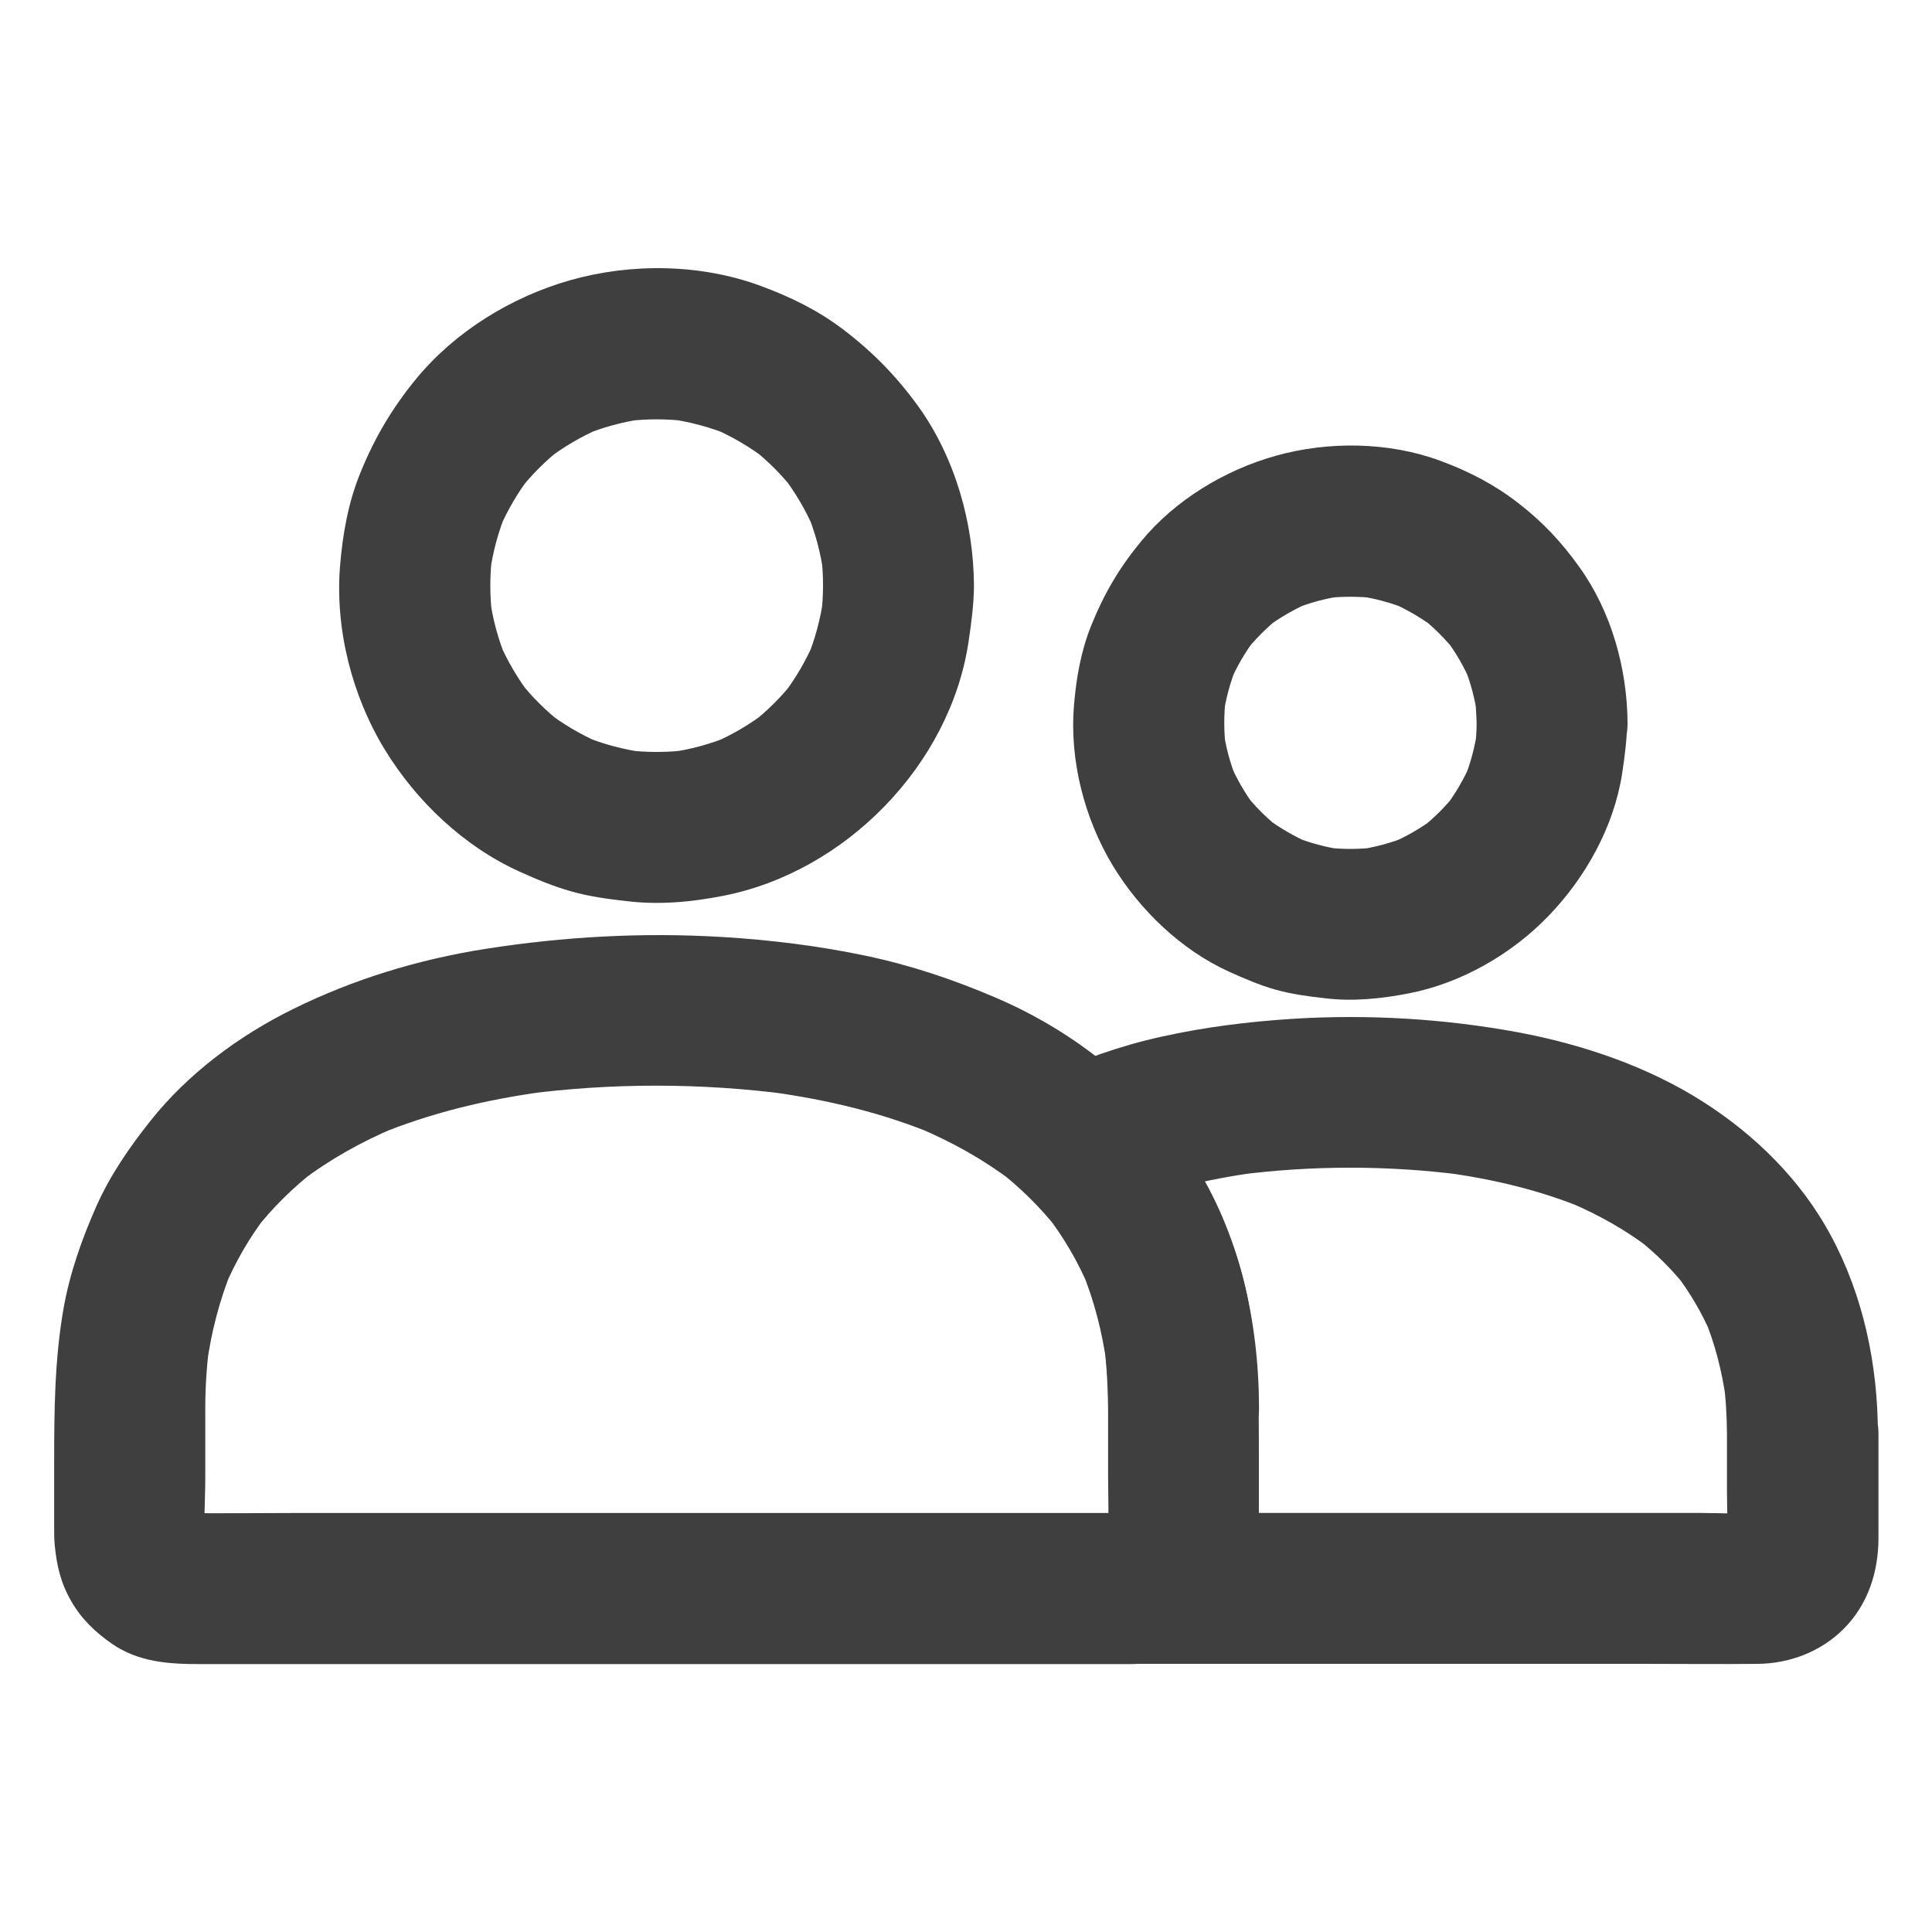 <svg width="24" height="24" viewBox="0 0 24 24" fill="none" xmlns="http://www.w3.org/2000/svg">
<path d="M21.453 17.81C21.453 18.047 21.453 18.284 21.453 18.52C21.453 18.762 21.469 19.008 21.448 19.249C21.46 19.167 21.472 19.083 21.481 19.001C21.474 19.052 21.46 19.102 21.441 19.148C21.472 19.073 21.505 18.998 21.535 18.923C21.514 18.97 21.488 19.012 21.458 19.052C21.507 18.989 21.556 18.926 21.605 18.862C21.579 18.893 21.551 18.921 21.521 18.947C21.584 18.898 21.648 18.848 21.711 18.799C21.671 18.83 21.629 18.855 21.582 18.877C21.657 18.846 21.732 18.813 21.807 18.783C21.758 18.802 21.711 18.816 21.659 18.823C21.741 18.811 21.826 18.799 21.908 18.79C21.638 18.813 21.359 18.794 21.087 18.794C20.473 18.794 19.859 18.794 19.243 18.794C17.841 18.794 16.437 18.794 15.036 18.794C14.712 18.794 14.389 18.794 14.065 18.794C14.065 19.42 14.065 20.044 14.065 20.669C14.621 20.655 15.127 20.377 15.418 19.898C15.575 19.641 15.638 19.343 15.638 19.045C15.638 18.729 15.638 18.412 15.638 18.098C15.638 17.166 15.619 16.221 15.268 15.342C14.996 14.66 14.619 14.046 14.089 13.528C14.026 14.018 13.962 14.51 13.899 15C13.944 14.979 13.988 14.96 14.033 14.941C13.958 14.972 13.883 15.005 13.808 15.035C14.384 14.791 14.994 14.648 15.612 14.564C15.53 14.576 15.446 14.588 15.364 14.597C16.294 14.475 17.251 14.475 18.181 14.597C18.099 14.585 18.015 14.573 17.933 14.564C18.547 14.646 19.151 14.789 19.723 15.03C19.648 15 19.573 14.967 19.498 14.937C19.859 15.091 20.201 15.281 20.513 15.523C20.45 15.473 20.387 15.424 20.323 15.375C20.56 15.56 20.776 15.773 20.961 16.01C20.912 15.947 20.862 15.883 20.813 15.82C20.994 16.057 21.144 16.312 21.261 16.587C21.23 16.512 21.198 16.437 21.167 16.362C21.305 16.692 21.392 17.037 21.441 17.391C21.43 17.308 21.418 17.224 21.408 17.142C21.439 17.362 21.451 17.585 21.453 17.81C21.455 18.3 21.882 18.771 22.39 18.748C22.897 18.724 23.33 18.335 23.328 17.81C23.326 16.955 23.15 16.102 22.742 15.345C22.374 14.662 21.807 14.102 21.158 13.688C20.471 13.249 19.662 12.975 18.865 12.825C17.942 12.654 16.997 12.598 16.06 12.656C15.511 12.691 14.961 12.759 14.424 12.879C13.915 12.991 13.433 13.165 12.959 13.38C12.699 13.498 12.547 13.8 12.511 14.065C12.472 14.355 12.556 14.644 12.769 14.852C12.905 14.983 13.032 15.124 13.149 15.274C13.1 15.211 13.051 15.148 13.001 15.084C13.219 15.366 13.398 15.673 13.536 16.001C13.505 15.926 13.473 15.851 13.442 15.776C13.599 16.155 13.7 16.554 13.754 16.959C13.742 16.877 13.73 16.793 13.721 16.711C13.78 17.17 13.77 17.632 13.77 18.096C13.77 18.326 13.77 18.555 13.77 18.785C13.77 18.919 13.78 19.059 13.763 19.193C13.775 19.111 13.787 19.026 13.796 18.945C13.787 18.996 13.773 19.045 13.754 19.095C13.784 19.02 13.817 18.945 13.848 18.869C13.826 18.916 13.801 18.961 13.77 19.003C13.819 18.94 13.869 18.877 13.918 18.813C13.88 18.862 13.838 18.905 13.789 18.942C13.852 18.893 13.915 18.844 13.979 18.794C13.937 18.825 13.892 18.848 13.845 18.872C13.92 18.841 13.995 18.808 14.07 18.778C14.021 18.797 13.972 18.811 13.92 18.82C14.002 18.808 14.086 18.797 14.169 18.787C14.136 18.792 14.105 18.794 14.072 18.794C13.829 18.802 13.585 18.895 13.409 19.069C13.248 19.23 13.123 19.498 13.135 19.732C13.158 20.241 13.547 20.669 14.072 20.669C14.457 20.669 14.841 20.669 15.228 20.669C16.088 20.669 16.951 20.669 17.811 20.669C18.692 20.669 19.576 20.669 20.457 20.669C20.916 20.669 21.378 20.674 21.837 20.669C22.233 20.665 22.62 20.517 22.901 20.236C23.206 19.931 23.335 19.526 23.335 19.102C23.335 18.705 23.335 18.309 23.335 17.916C23.335 17.88 23.335 17.845 23.335 17.812C23.335 17.323 22.904 16.852 22.398 16.875C21.882 16.894 21.453 17.283 21.453 17.81Z" fill="#3F3F3F"/>
<path d="M18.343 8.979C18.343 9.087 18.335 9.195 18.322 9.303C18.333 9.221 18.345 9.136 18.354 9.054C18.324 9.275 18.268 9.485 18.183 9.692C18.214 9.617 18.247 9.542 18.277 9.467C18.193 9.666 18.085 9.851 17.956 10.024C18.005 9.961 18.054 9.898 18.104 9.835C17.965 10.013 17.808 10.17 17.63 10.308C17.693 10.259 17.757 10.21 17.82 10.161C17.646 10.292 17.461 10.397 17.262 10.482C17.337 10.451 17.412 10.418 17.487 10.388C17.283 10.472 17.07 10.528 16.85 10.559C16.932 10.547 17.016 10.536 17.098 10.526C16.882 10.552 16.667 10.552 16.451 10.526C16.533 10.538 16.618 10.55 16.7 10.559C16.479 10.528 16.268 10.472 16.062 10.388C16.137 10.418 16.212 10.451 16.287 10.482C16.088 10.397 15.903 10.289 15.729 10.161C15.793 10.21 15.856 10.259 15.919 10.308C15.741 10.17 15.584 10.013 15.446 9.835C15.495 9.898 15.544 9.961 15.593 10.024C15.462 9.851 15.357 9.666 15.272 9.467C15.303 9.542 15.335 9.617 15.366 9.692C15.282 9.488 15.225 9.275 15.195 9.054C15.207 9.136 15.218 9.221 15.228 9.303C15.202 9.087 15.202 8.871 15.228 8.656C15.216 8.738 15.204 8.822 15.195 8.904C15.225 8.684 15.282 8.473 15.366 8.267C15.335 8.342 15.303 8.417 15.272 8.492C15.357 8.292 15.464 8.107 15.593 7.934C15.544 7.997 15.495 8.06 15.446 8.124C15.584 7.946 15.741 7.789 15.919 7.65C15.856 7.7 15.793 7.749 15.729 7.798C15.903 7.667 16.088 7.561 16.287 7.477C16.212 7.507 16.137 7.54 16.062 7.571C16.266 7.486 16.479 7.43 16.7 7.4C16.618 7.411 16.533 7.423 16.451 7.432C16.667 7.407 16.882 7.407 17.098 7.432C17.016 7.421 16.932 7.409 16.85 7.4C17.07 7.43 17.281 7.486 17.487 7.571C17.412 7.54 17.337 7.507 17.262 7.477C17.461 7.561 17.646 7.669 17.82 7.798C17.757 7.749 17.693 7.7 17.63 7.65C17.808 7.789 17.965 7.946 18.104 8.124C18.054 8.06 18.005 7.997 17.956 7.934C18.087 8.107 18.193 8.292 18.277 8.492C18.247 8.417 18.214 8.342 18.183 8.267C18.268 8.471 18.324 8.684 18.354 8.904C18.343 8.822 18.331 8.738 18.322 8.656C18.333 8.764 18.34 8.871 18.343 8.979C18.345 9.221 18.446 9.471 18.617 9.642C18.779 9.804 19.046 9.928 19.28 9.917C19.786 9.893 20.22 9.504 20.218 8.979C20.213 8.304 20.018 7.601 19.622 7.048C19.4 6.736 19.163 6.483 18.86 6.249C18.563 6.019 18.251 5.857 17.897 5.726C17.255 5.487 16.5 5.478 15.844 5.663C15.211 5.841 14.595 6.214 14.175 6.725C13.903 7.055 13.716 7.374 13.557 7.767C13.428 8.086 13.369 8.424 13.341 8.766C13.285 9.441 13.47 10.163 13.817 10.742C14.154 11.302 14.67 11.799 15.268 12.071C15.455 12.155 15.645 12.237 15.842 12.293C16.046 12.35 16.254 12.378 16.463 12.401C16.81 12.443 17.161 12.406 17.501 12.34C18.15 12.214 18.779 11.853 19.235 11.379C19.695 10.903 20.047 10.273 20.15 9.614C20.182 9.403 20.21 9.192 20.213 8.977C20.215 8.487 19.779 8.016 19.275 8.039C18.769 8.065 18.345 8.454 18.343 8.979Z" fill="#3F3F3F"/>
<path d="M13.765 17.492C13.765 17.771 13.765 18.049 13.765 18.328C13.765 18.612 13.793 18.91 13.758 19.193C13.77 19.111 13.781 19.027 13.791 18.945C13.781 18.996 13.767 19.046 13.749 19.095C13.779 19.02 13.812 18.945 13.842 18.87C13.821 18.917 13.796 18.961 13.765 19.003C13.814 18.94 13.864 18.877 13.913 18.814C13.875 18.863 13.833 18.905 13.784 18.942C13.847 18.893 13.91 18.844 13.974 18.795C13.931 18.825 13.887 18.849 13.84 18.872C13.915 18.842 13.99 18.809 14.065 18.778C14.016 18.797 13.967 18.811 13.915 18.821C13.997 18.809 14.081 18.797 14.164 18.788C14.032 18.804 13.896 18.795 13.767 18.795C13.484 18.795 13.203 18.795 12.919 18.795C11.974 18.795 11.027 18.795 10.083 18.795C8.935 18.795 7.788 18.795 6.64 18.795C5.651 18.795 4.662 18.795 3.673 18.795C3.204 18.795 2.733 18.802 2.262 18.795C2.224 18.795 2.189 18.793 2.152 18.788C2.234 18.799 2.318 18.811 2.4 18.821C2.349 18.811 2.299 18.797 2.25 18.778C2.325 18.809 2.4 18.842 2.475 18.872C2.428 18.851 2.384 18.825 2.342 18.795C2.405 18.844 2.468 18.893 2.531 18.942C2.482 18.905 2.44 18.863 2.403 18.814C2.452 18.877 2.501 18.94 2.55 19.003C2.52 18.961 2.496 18.917 2.473 18.87C2.503 18.945 2.536 19.02 2.567 19.095C2.548 19.046 2.534 18.996 2.524 18.945C2.536 19.027 2.548 19.111 2.557 19.193C2.524 18.926 2.55 18.645 2.55 18.375C2.55 18.082 2.55 17.792 2.55 17.499C2.55 17.232 2.567 16.967 2.602 16.702C2.59 16.784 2.578 16.868 2.569 16.95C2.625 16.547 2.726 16.151 2.881 15.774C2.85 15.849 2.817 15.924 2.787 15.999C2.923 15.678 3.096 15.375 3.31 15.099C3.26 15.162 3.211 15.225 3.162 15.289C3.382 15.005 3.64 14.752 3.924 14.531C3.86 14.581 3.797 14.63 3.734 14.679C4.095 14.403 4.491 14.182 4.908 14.007C4.833 14.037 4.758 14.07 4.683 14.1C5.342 13.826 6.038 13.66 6.743 13.564C6.661 13.575 6.577 13.587 6.495 13.596C7.592 13.449 8.717 13.451 9.813 13.596C9.731 13.585 9.647 13.573 9.565 13.564C10.277 13.66 10.981 13.828 11.644 14.107C11.569 14.077 11.494 14.044 11.419 14.014C11.831 14.189 12.223 14.407 12.579 14.679C12.516 14.63 12.453 14.581 12.389 14.531C12.671 14.749 12.924 14.998 13.144 15.277C13.095 15.214 13.046 15.15 12.996 15.087C13.214 15.368 13.392 15.675 13.531 16.003C13.5 15.928 13.467 15.853 13.437 15.778C13.594 16.158 13.695 16.556 13.749 16.962C13.737 16.88 13.725 16.796 13.716 16.714C13.749 16.971 13.763 17.232 13.765 17.492C13.767 17.982 14.196 18.453 14.703 18.429C15.209 18.406 15.642 18.017 15.64 17.492C15.638 16.416 15.396 15.307 14.801 14.398C14.21 13.498 13.352 12.814 12.366 12.392C11.845 12.169 11.316 11.991 10.76 11.874C10.17 11.749 9.563 11.675 8.96 11.639C7.981 11.581 7.001 11.635 6.033 11.787C5.201 11.918 4.395 12.162 3.64 12.535C2.97 12.865 2.335 13.336 1.868 13.925C1.606 14.255 1.371 14.595 1.198 14.982C1.017 15.392 0.87 15.806 0.79 16.25C0.678 16.889 0.673 17.522 0.673 18.169C0.673 18.441 0.673 18.71 0.673 18.982C0.673 19.055 0.673 19.123 0.68 19.196C0.706 19.453 0.753 19.66 0.884 19.889C1.01 20.11 1.184 20.276 1.39 20.419C1.723 20.649 2.1 20.672 2.482 20.672C3.228 20.672 3.971 20.672 4.716 20.672C5.888 20.672 7.062 20.672 8.234 20.672C9.396 20.672 10.561 20.672 11.724 20.672C12.438 20.672 13.156 20.672 13.87 20.672C13.929 20.672 13.985 20.672 14.044 20.672C14.595 20.668 15.07 20.403 15.38 19.953C15.605 19.627 15.633 19.25 15.633 18.87C15.633 18.584 15.633 18.298 15.633 18.01C15.633 17.839 15.633 17.665 15.633 17.494C15.633 17.004 15.202 16.533 14.695 16.556C14.194 16.575 13.765 16.967 13.765 17.492Z" fill="#3F3F3F"/>
<path d="M10.224 7.275C10.224 7.406 10.215 7.535 10.198 7.664C10.21 7.582 10.222 7.498 10.231 7.416C10.194 7.688 10.123 7.95 10.018 8.203C10.048 8.128 10.081 8.053 10.111 7.978C10.008 8.215 9.879 8.435 9.722 8.639C9.772 8.576 9.821 8.513 9.87 8.449C9.713 8.651 9.533 8.831 9.331 8.988C9.394 8.939 9.458 8.89 9.521 8.841C9.317 8.998 9.097 9.127 8.86 9.23C8.935 9.199 9.01 9.167 9.085 9.136C8.832 9.242 8.569 9.314 8.297 9.349C8.379 9.338 8.464 9.326 8.546 9.317C8.286 9.349 8.026 9.349 7.768 9.317C7.85 9.328 7.934 9.34 8.016 9.349C7.744 9.312 7.482 9.242 7.229 9.136C7.304 9.167 7.379 9.199 7.454 9.23C7.217 9.127 6.997 8.998 6.793 8.841C6.856 8.89 6.919 8.939 6.983 8.988C6.781 8.831 6.601 8.651 6.444 8.449C6.493 8.513 6.542 8.576 6.591 8.639C6.434 8.435 6.305 8.215 6.202 7.978C6.233 8.053 6.265 8.128 6.296 8.203C6.19 7.95 6.118 7.688 6.083 7.416C6.094 7.498 6.106 7.582 6.115 7.664C6.083 7.404 6.083 7.144 6.115 6.886C6.104 6.968 6.092 7.053 6.083 7.135C6.12 6.863 6.19 6.6 6.296 6.347C6.265 6.422 6.233 6.497 6.202 6.572C6.305 6.335 6.434 6.115 6.591 5.911C6.542 5.974 6.493 6.038 6.444 6.101C6.601 5.899 6.781 5.719 6.983 5.562C6.919 5.611 6.856 5.66 6.793 5.71C6.997 5.553 7.217 5.424 7.454 5.321C7.379 5.351 7.304 5.384 7.229 5.414C7.482 5.309 7.744 5.236 8.016 5.201C7.934 5.213 7.85 5.224 7.768 5.234C8.028 5.201 8.288 5.201 8.546 5.234C8.464 5.222 8.379 5.21 8.297 5.201C8.569 5.238 8.832 5.309 9.085 5.414C9.01 5.384 8.935 5.351 8.86 5.321C9.097 5.424 9.317 5.553 9.521 5.71C9.458 5.66 9.394 5.611 9.331 5.562C9.533 5.719 9.713 5.899 9.87 6.101C9.821 6.038 9.772 5.974 9.722 5.911C9.879 6.115 10.008 6.335 10.111 6.572C10.081 6.497 10.048 6.422 10.018 6.347C10.123 6.6 10.196 6.863 10.231 7.135C10.219 7.053 10.208 6.968 10.198 6.886C10.217 7.015 10.224 7.144 10.224 7.275C10.226 7.517 10.327 7.767 10.498 7.938C10.66 8.1 10.927 8.224 11.162 8.213C11.668 8.189 12.101 7.8 12.099 7.275C12.094 6.495 11.865 5.686 11.408 5.049C11.133 4.669 10.838 4.369 10.468 4.088C10.158 3.853 9.816 3.687 9.453 3.553C8.71 3.277 7.843 3.265 7.083 3.481C6.357 3.687 5.656 4.116 5.173 4.702C4.871 5.07 4.653 5.438 4.475 5.878C4.325 6.246 4.257 6.635 4.224 7.031C4.161 7.814 4.372 8.642 4.779 9.31C5.171 9.952 5.761 10.514 6.451 10.826C6.661 10.922 6.877 11.011 7.1 11.074C7.325 11.138 7.554 11.168 7.784 11.194C8.185 11.243 8.59 11.206 8.984 11.128C10.498 10.833 11.801 9.506 12.031 7.976C12.066 7.742 12.097 7.51 12.099 7.273C12.101 6.783 11.665 6.312 11.162 6.335C10.653 6.361 10.229 6.75 10.224 7.275Z" fill="#3F3F3F"/>
</svg>
